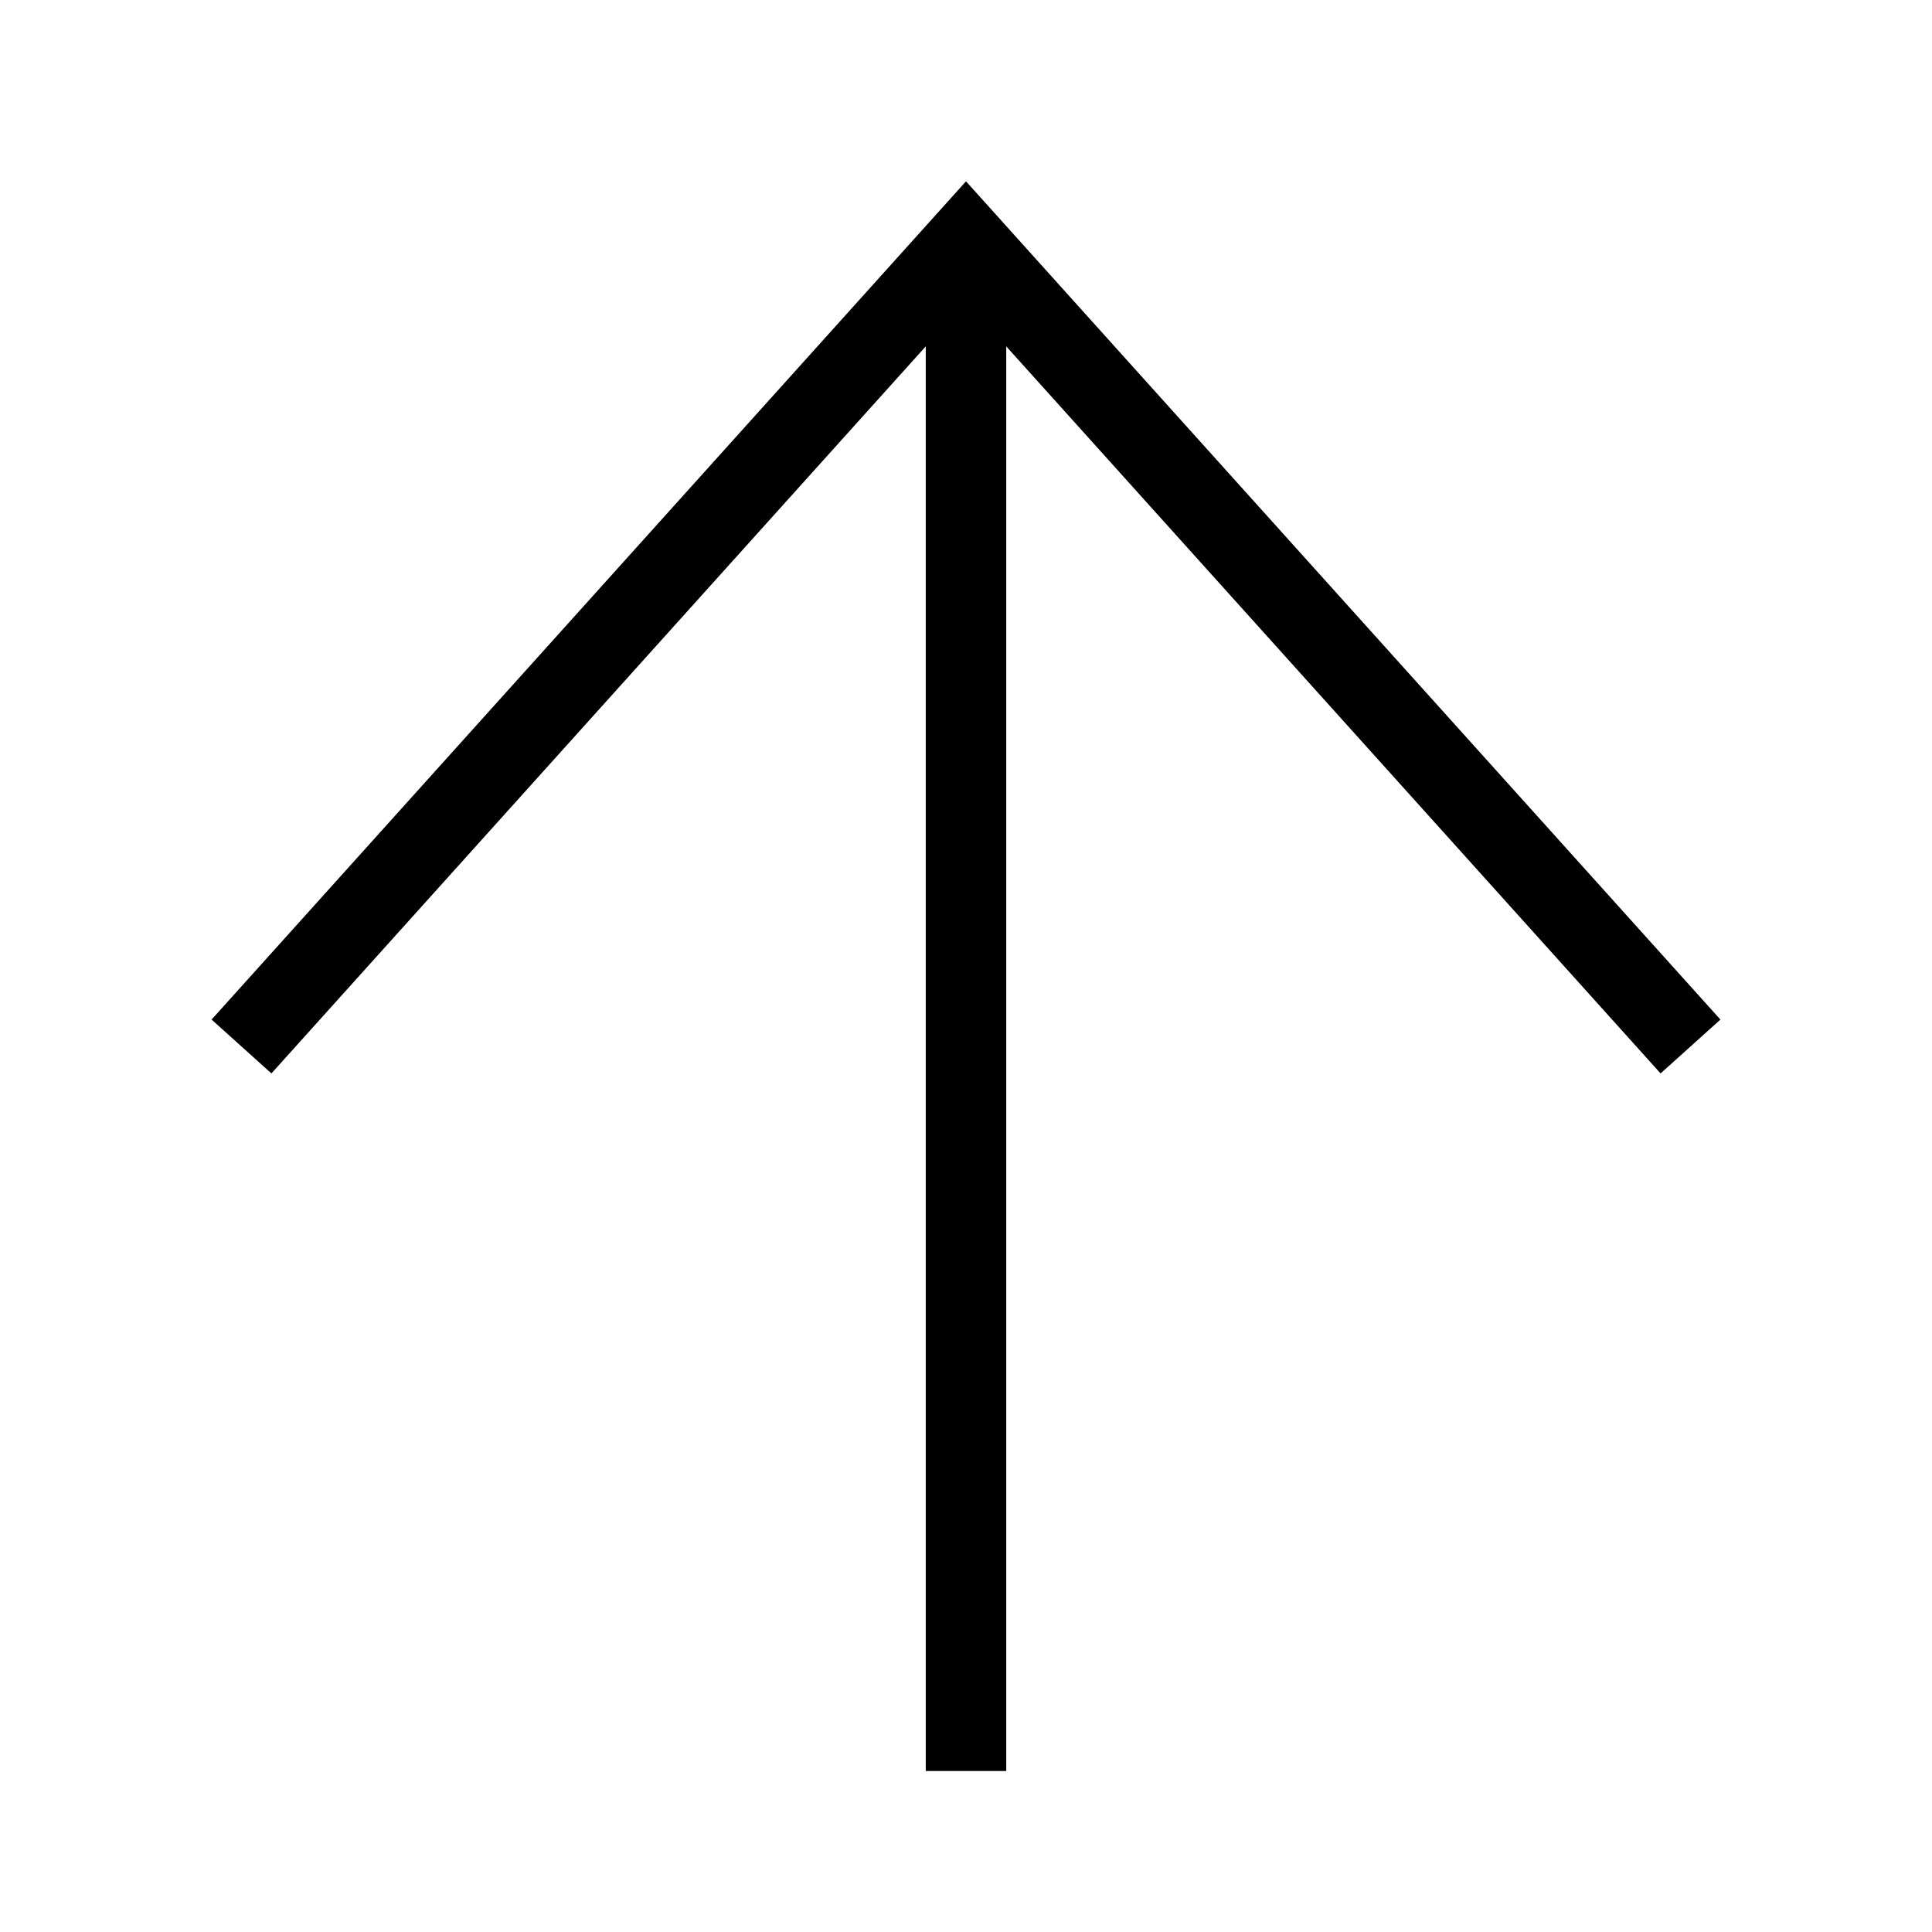 <svg xmlns="http://www.w3.org/2000/svg" width="24" height="24" viewBox="0 0 24 24">
  <g fill="none" fill-rule="evenodd">
    <rect width="24" height="24"/>
    <path stroke="#000" d="M12,22 L12,3"/>
    <polyline stroke="#000" points="3 13 12 3 21 13"/>
  </g>
</svg>
